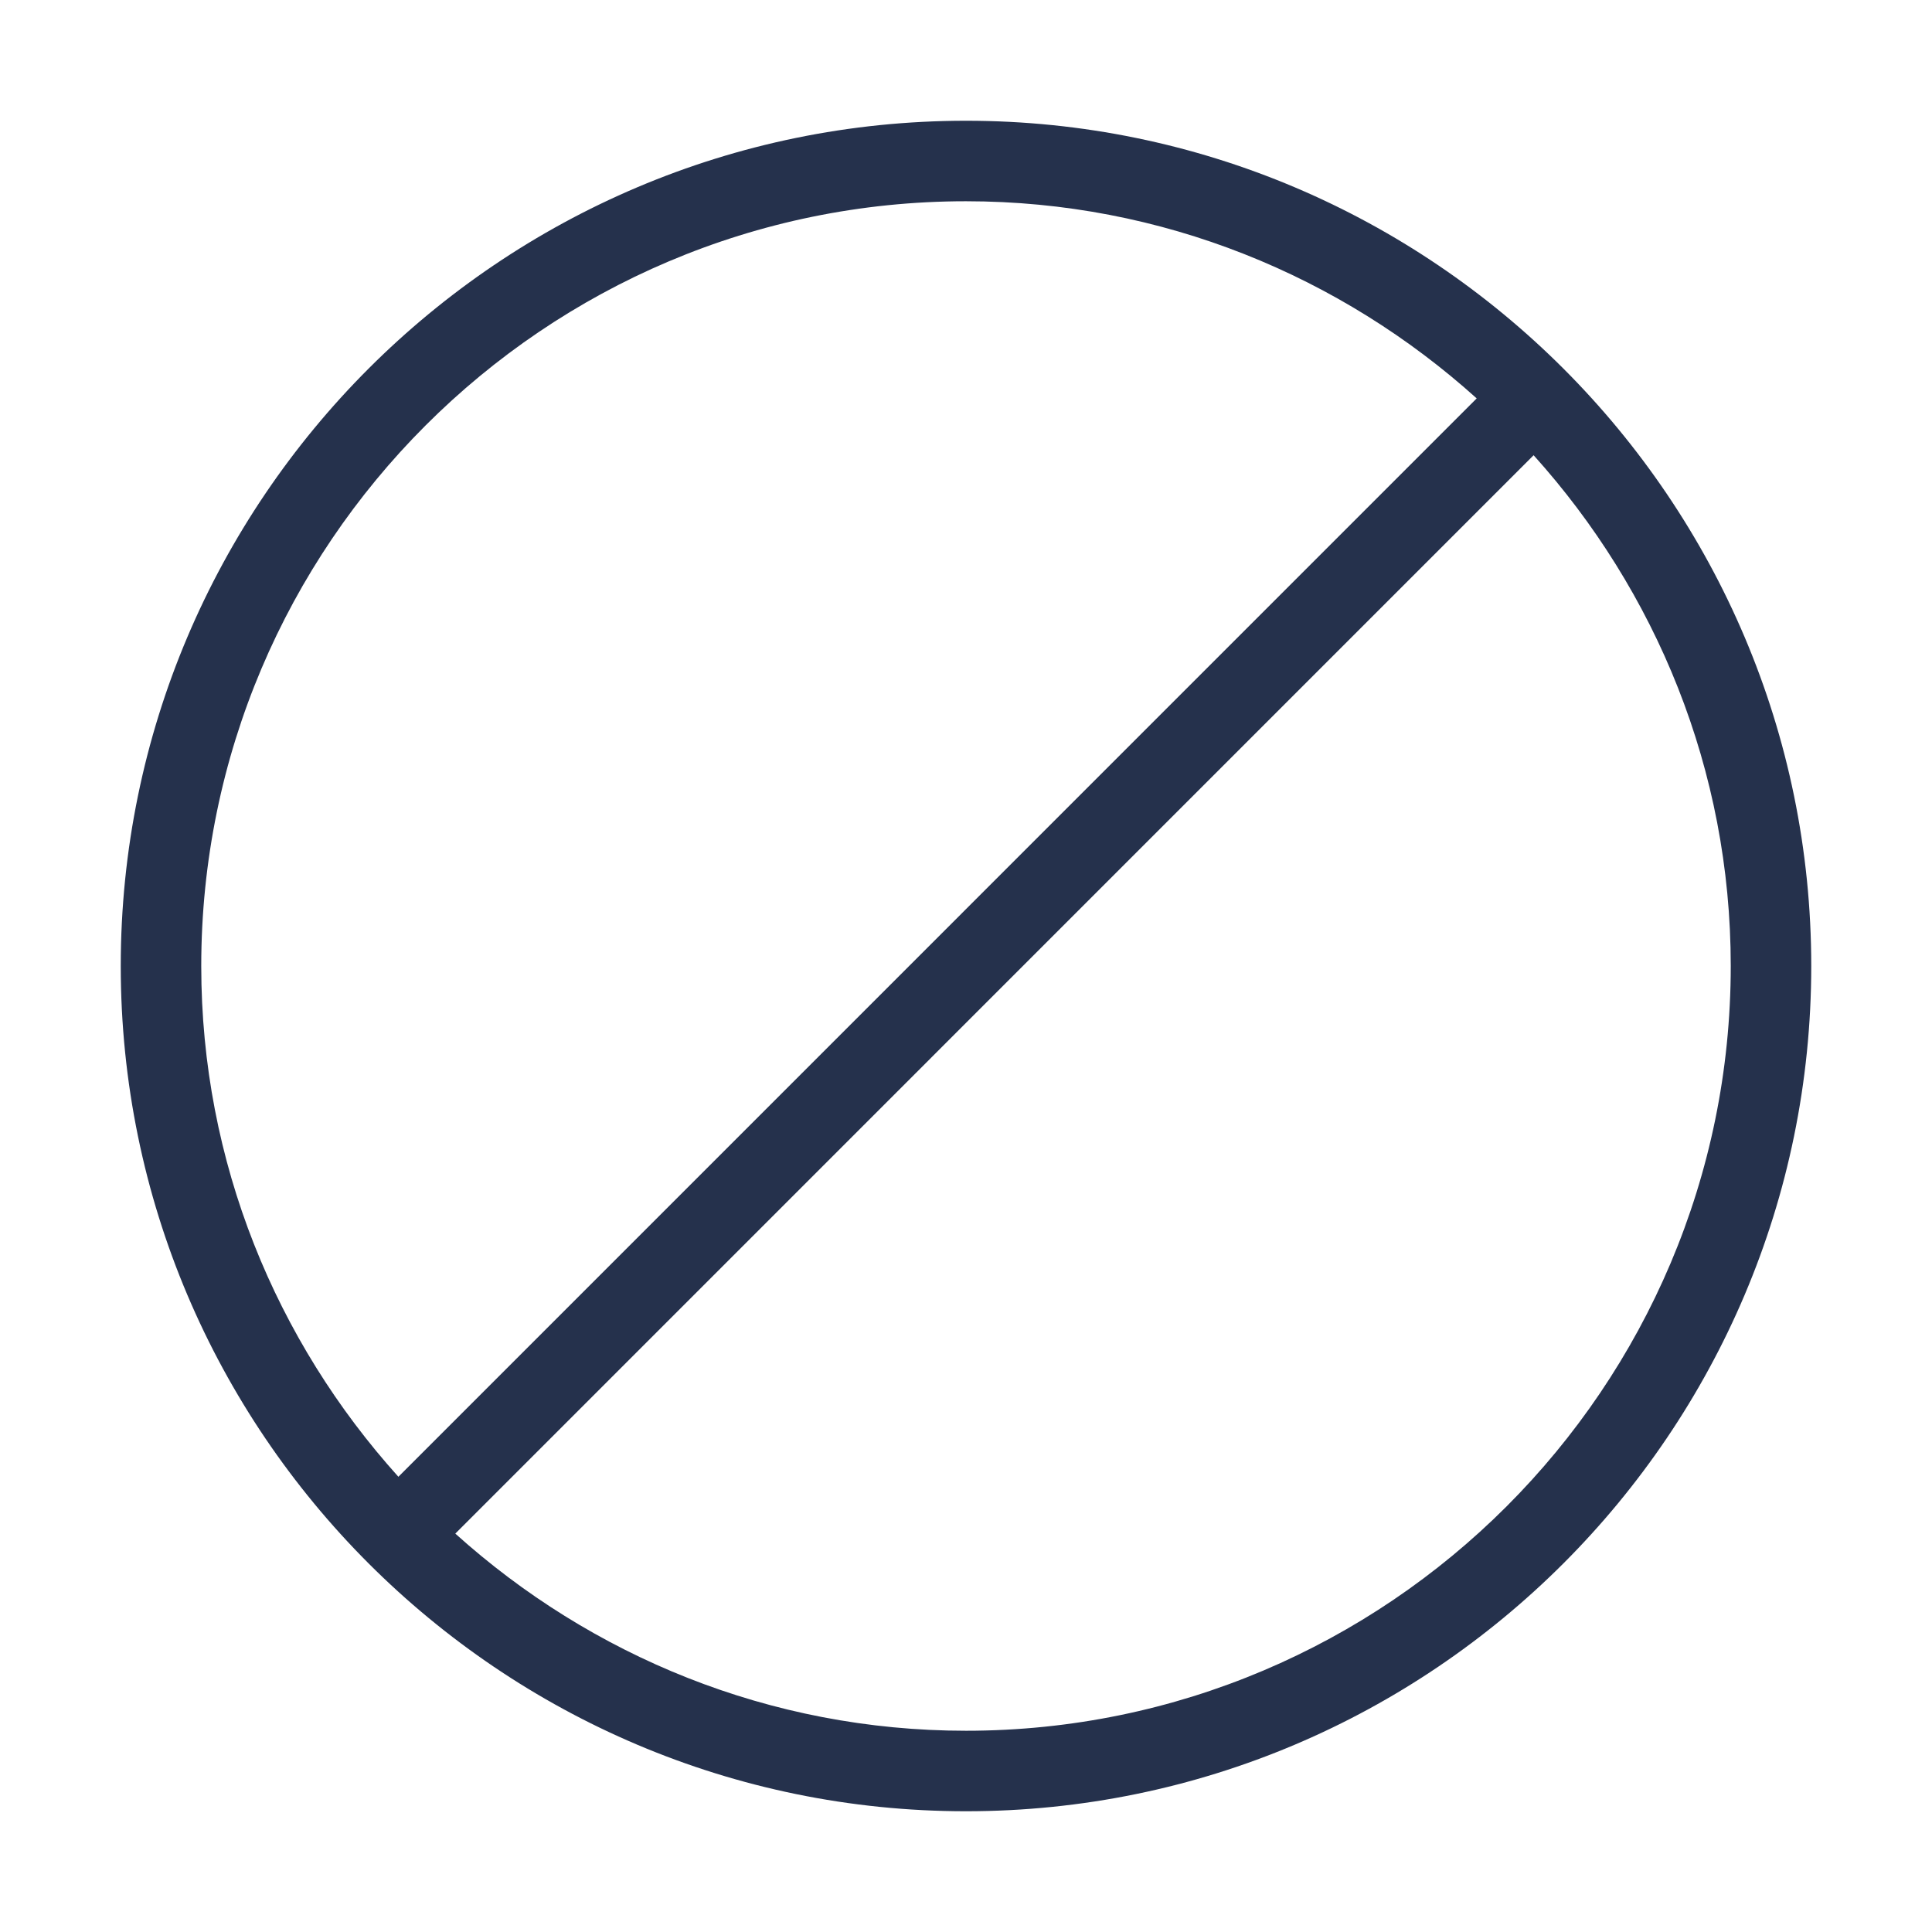 <svg width="24" height="24" viewBox="0 0 24 24" fill="none" xmlns="http://www.w3.org/2000/svg">
<path d="M12 1.5C6.21 1.5 1.5 6.21 1.5 12C1.5 17.79 6.21 22.5 12 22.5C17.79 22.5 22.5 17.79 22.5 12C22.5 6.21 17.79 1.5 12 1.5ZM12 2.5C14.439 2.5 16.66 3.432 18.344 4.949L4.949 18.345C3.432 16.661 2.5 14.44 2.5 12.001C2.5 6.762 6.762 2.5 12 2.5ZM12 21.5C9.561 21.5 7.34 20.568 5.656 19.051L19.051 5.655C20.568 7.339 21.5 9.56 21.5 11.999C21.5 17.238 17.238 21.5 12 21.5Z" fill="#25314C"/>
</svg>
